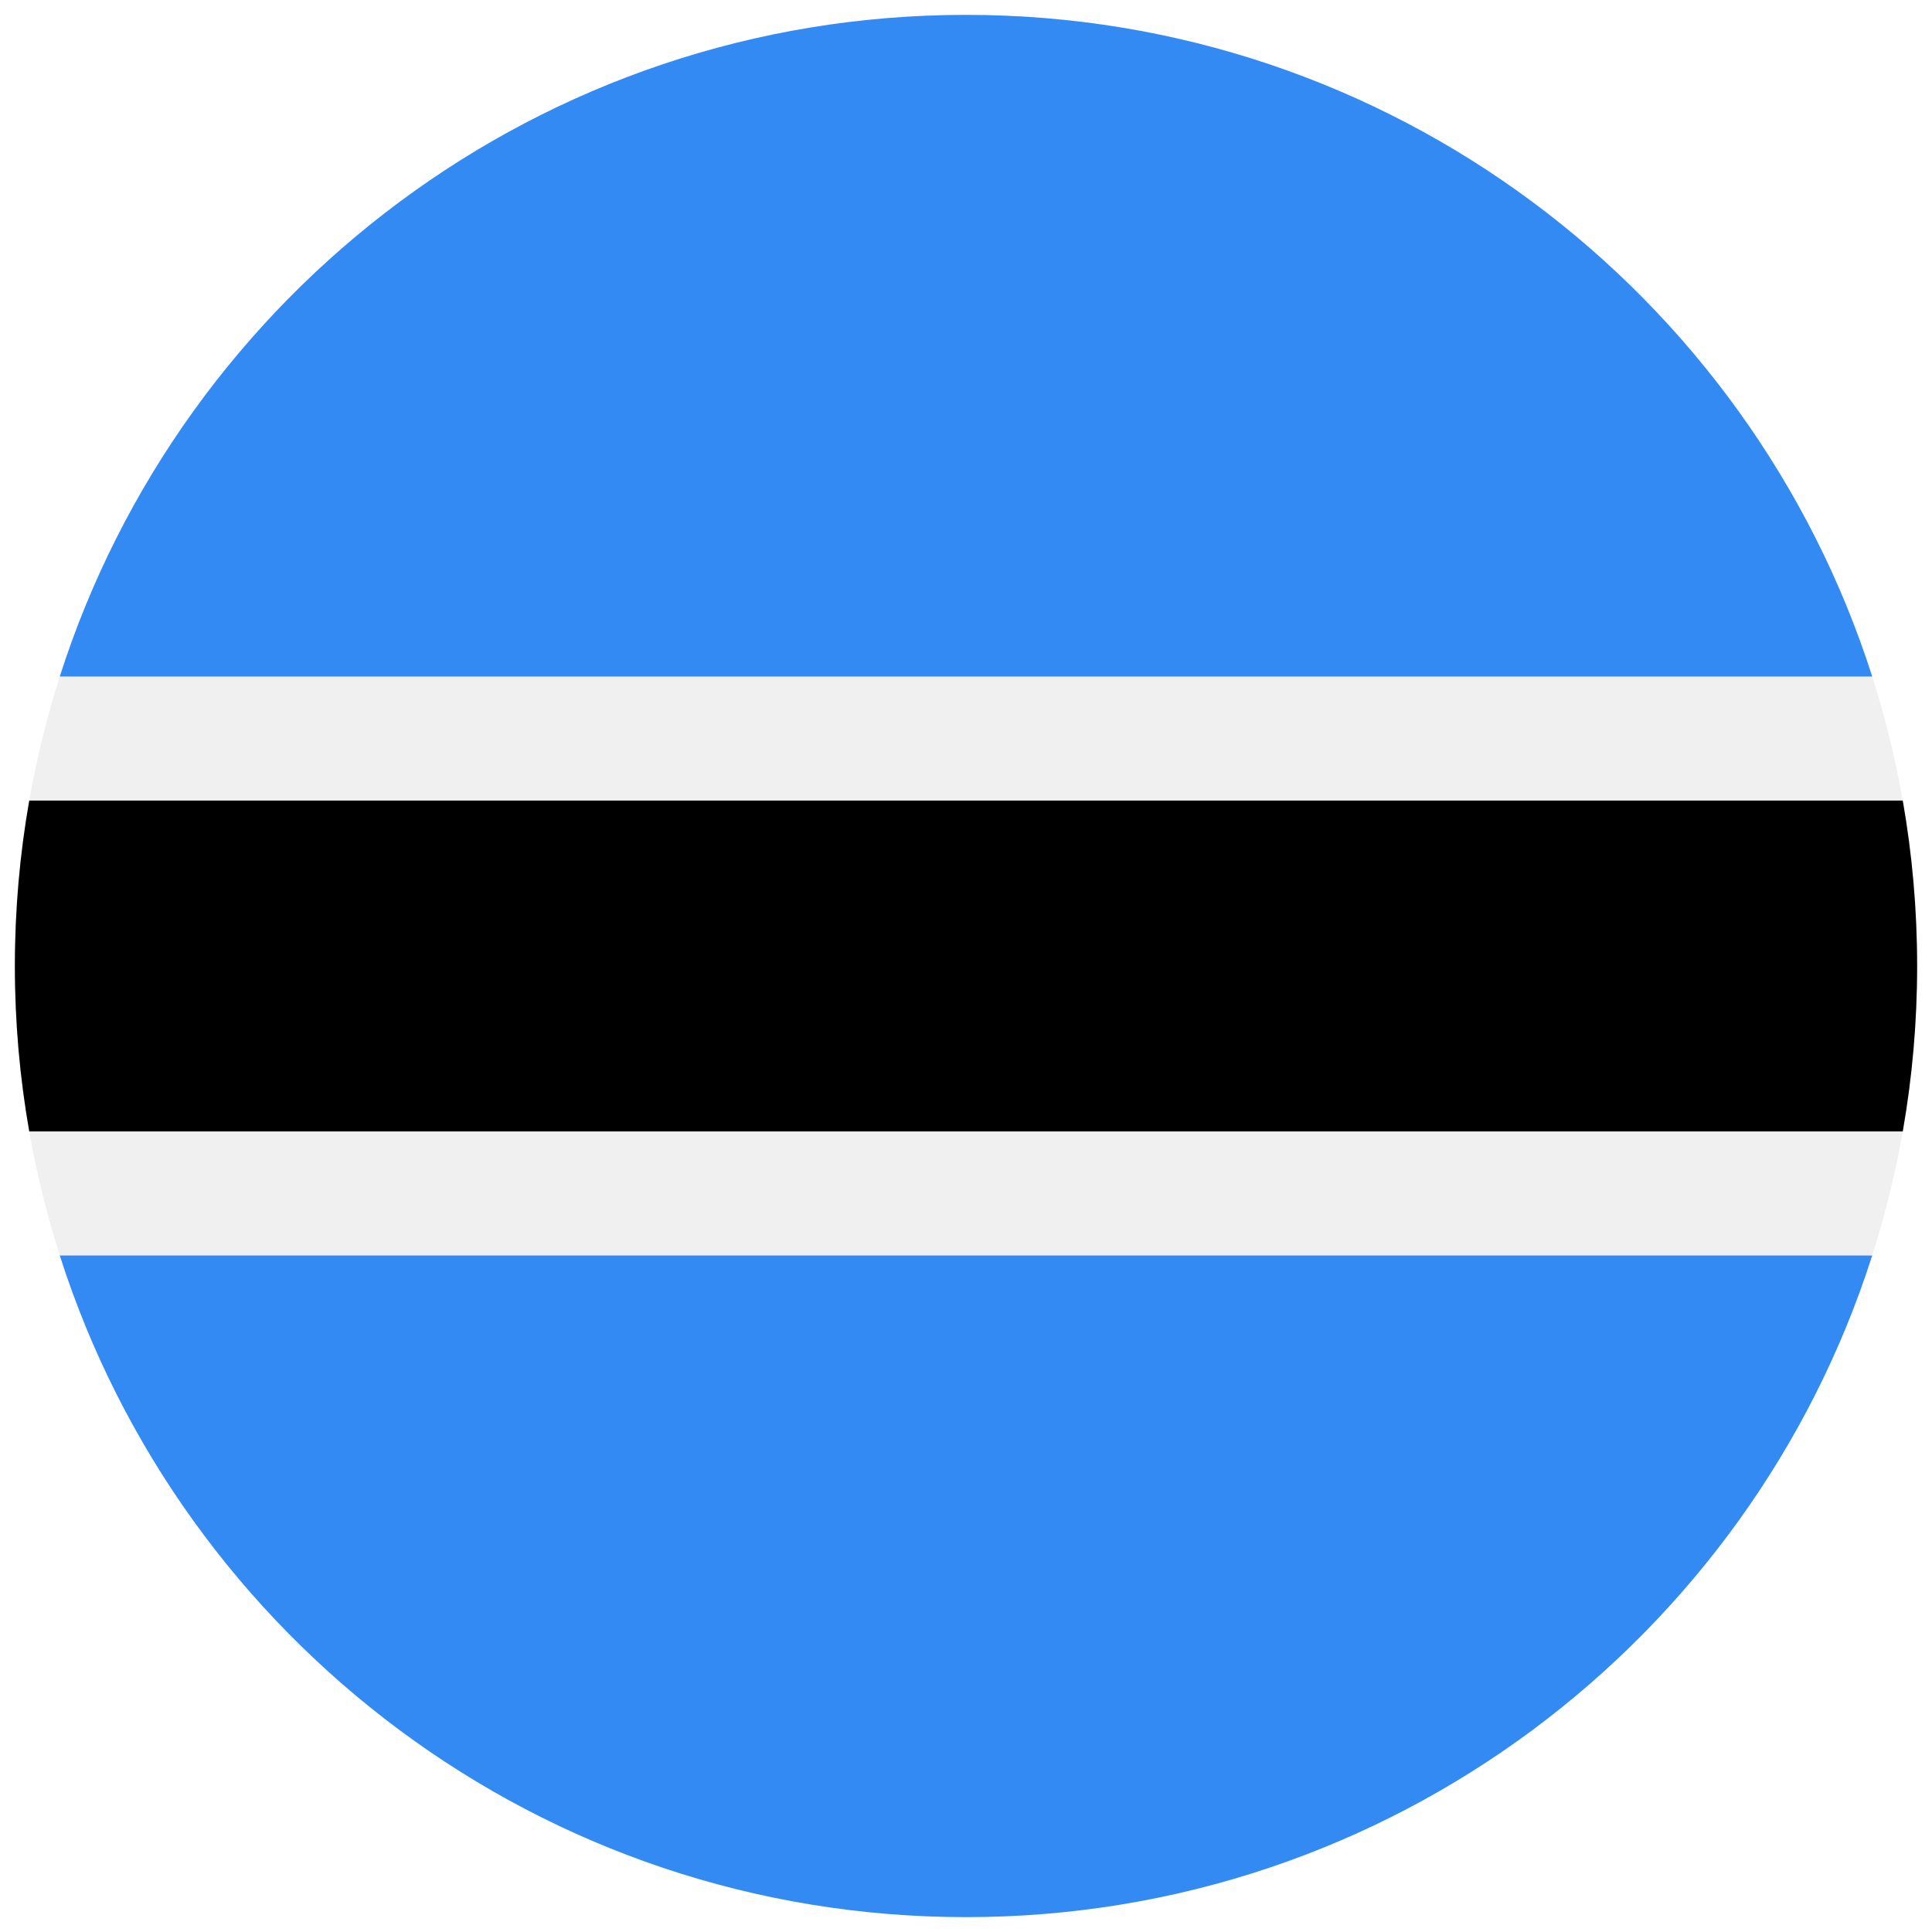 <svg width="520" height="520" viewBox="0 0 520 520" fill="none" xmlns="http://www.w3.org/2000/svg">
<g clip-path="url(#clip0_105_1013)" filter="url(#filter0_d_105_1013)">
<path d="M16.089 178.086C8.247 202.655 4 228.828 4.001 255.999C4 283.168 8.247 309.342 16.09 333.912L260.001 345.044L503.911 333.912C511.752 309.342 516 283.167 516 256C516 228.83 511.753 202.655 503.911 178.086L260 166.956L16.089 178.086Z" fill="#F0F0F0"/>
<path d="M516 256C516 240.813 514.67 225.937 512.133 211.477H7.868C5.33 225.937 4 240.811 4 255.999C4 271.187 5.331 286.061 7.868 300.521H512.133C514.669 286.06 516 271.186 516 256Z" fill="black"/>
<path d="M260.001 511.999C374.217 511.999 470.947 437.196 503.911 333.911H16.09C49.055 437.195 145.786 511.997 260.001 511.999Z" fill="#338AF3"/>
<path d="M260.001 0.001C145.786 0.001 49.056 74.804 16.089 178.086L503.909 178.087C470.946 74.804 374.215 -0.001 260.001 0.001Z" fill="#338AF3"/>
</g>
<defs>
<filter id="filter0_d_105_1013" x="0" y="0" width="520" height="520" filterUnits="userSpaceOnUse" color-interpolation-filters="sRGB">
<feFlood flood-opacity="0" result="BackgroundImageFix"/>
<feColorMatrix in="SourceAlpha" type="matrix" values="0 0 0 0 0 0 0 0 0 0 0 0 0 0 0 0 0 0 127 0" result="hardAlpha"/>
<feOffset dy="4"/>
<feGaussianBlur stdDeviation="2"/>
<feComposite in2="hardAlpha" operator="out"/>
<feColorMatrix type="matrix" values="0 0 0 0 0 0 0 0 0 0 0 0 0 0 0 0 0 0 0.25 0"/>
<feBlend mode="normal" in2="BackgroundImageFix" result="effect1_dropShadow_105_1013"/>
<feBlend mode="normal" in="SourceGraphic" in2="effect1_dropShadow_105_1013" result="shape"/>
</filter>
<clipPath id="clip0_105_1013">
<rect width="512" height="512" fill="white" transform="translate(4)"/>
</clipPath>
</defs>
</svg>
